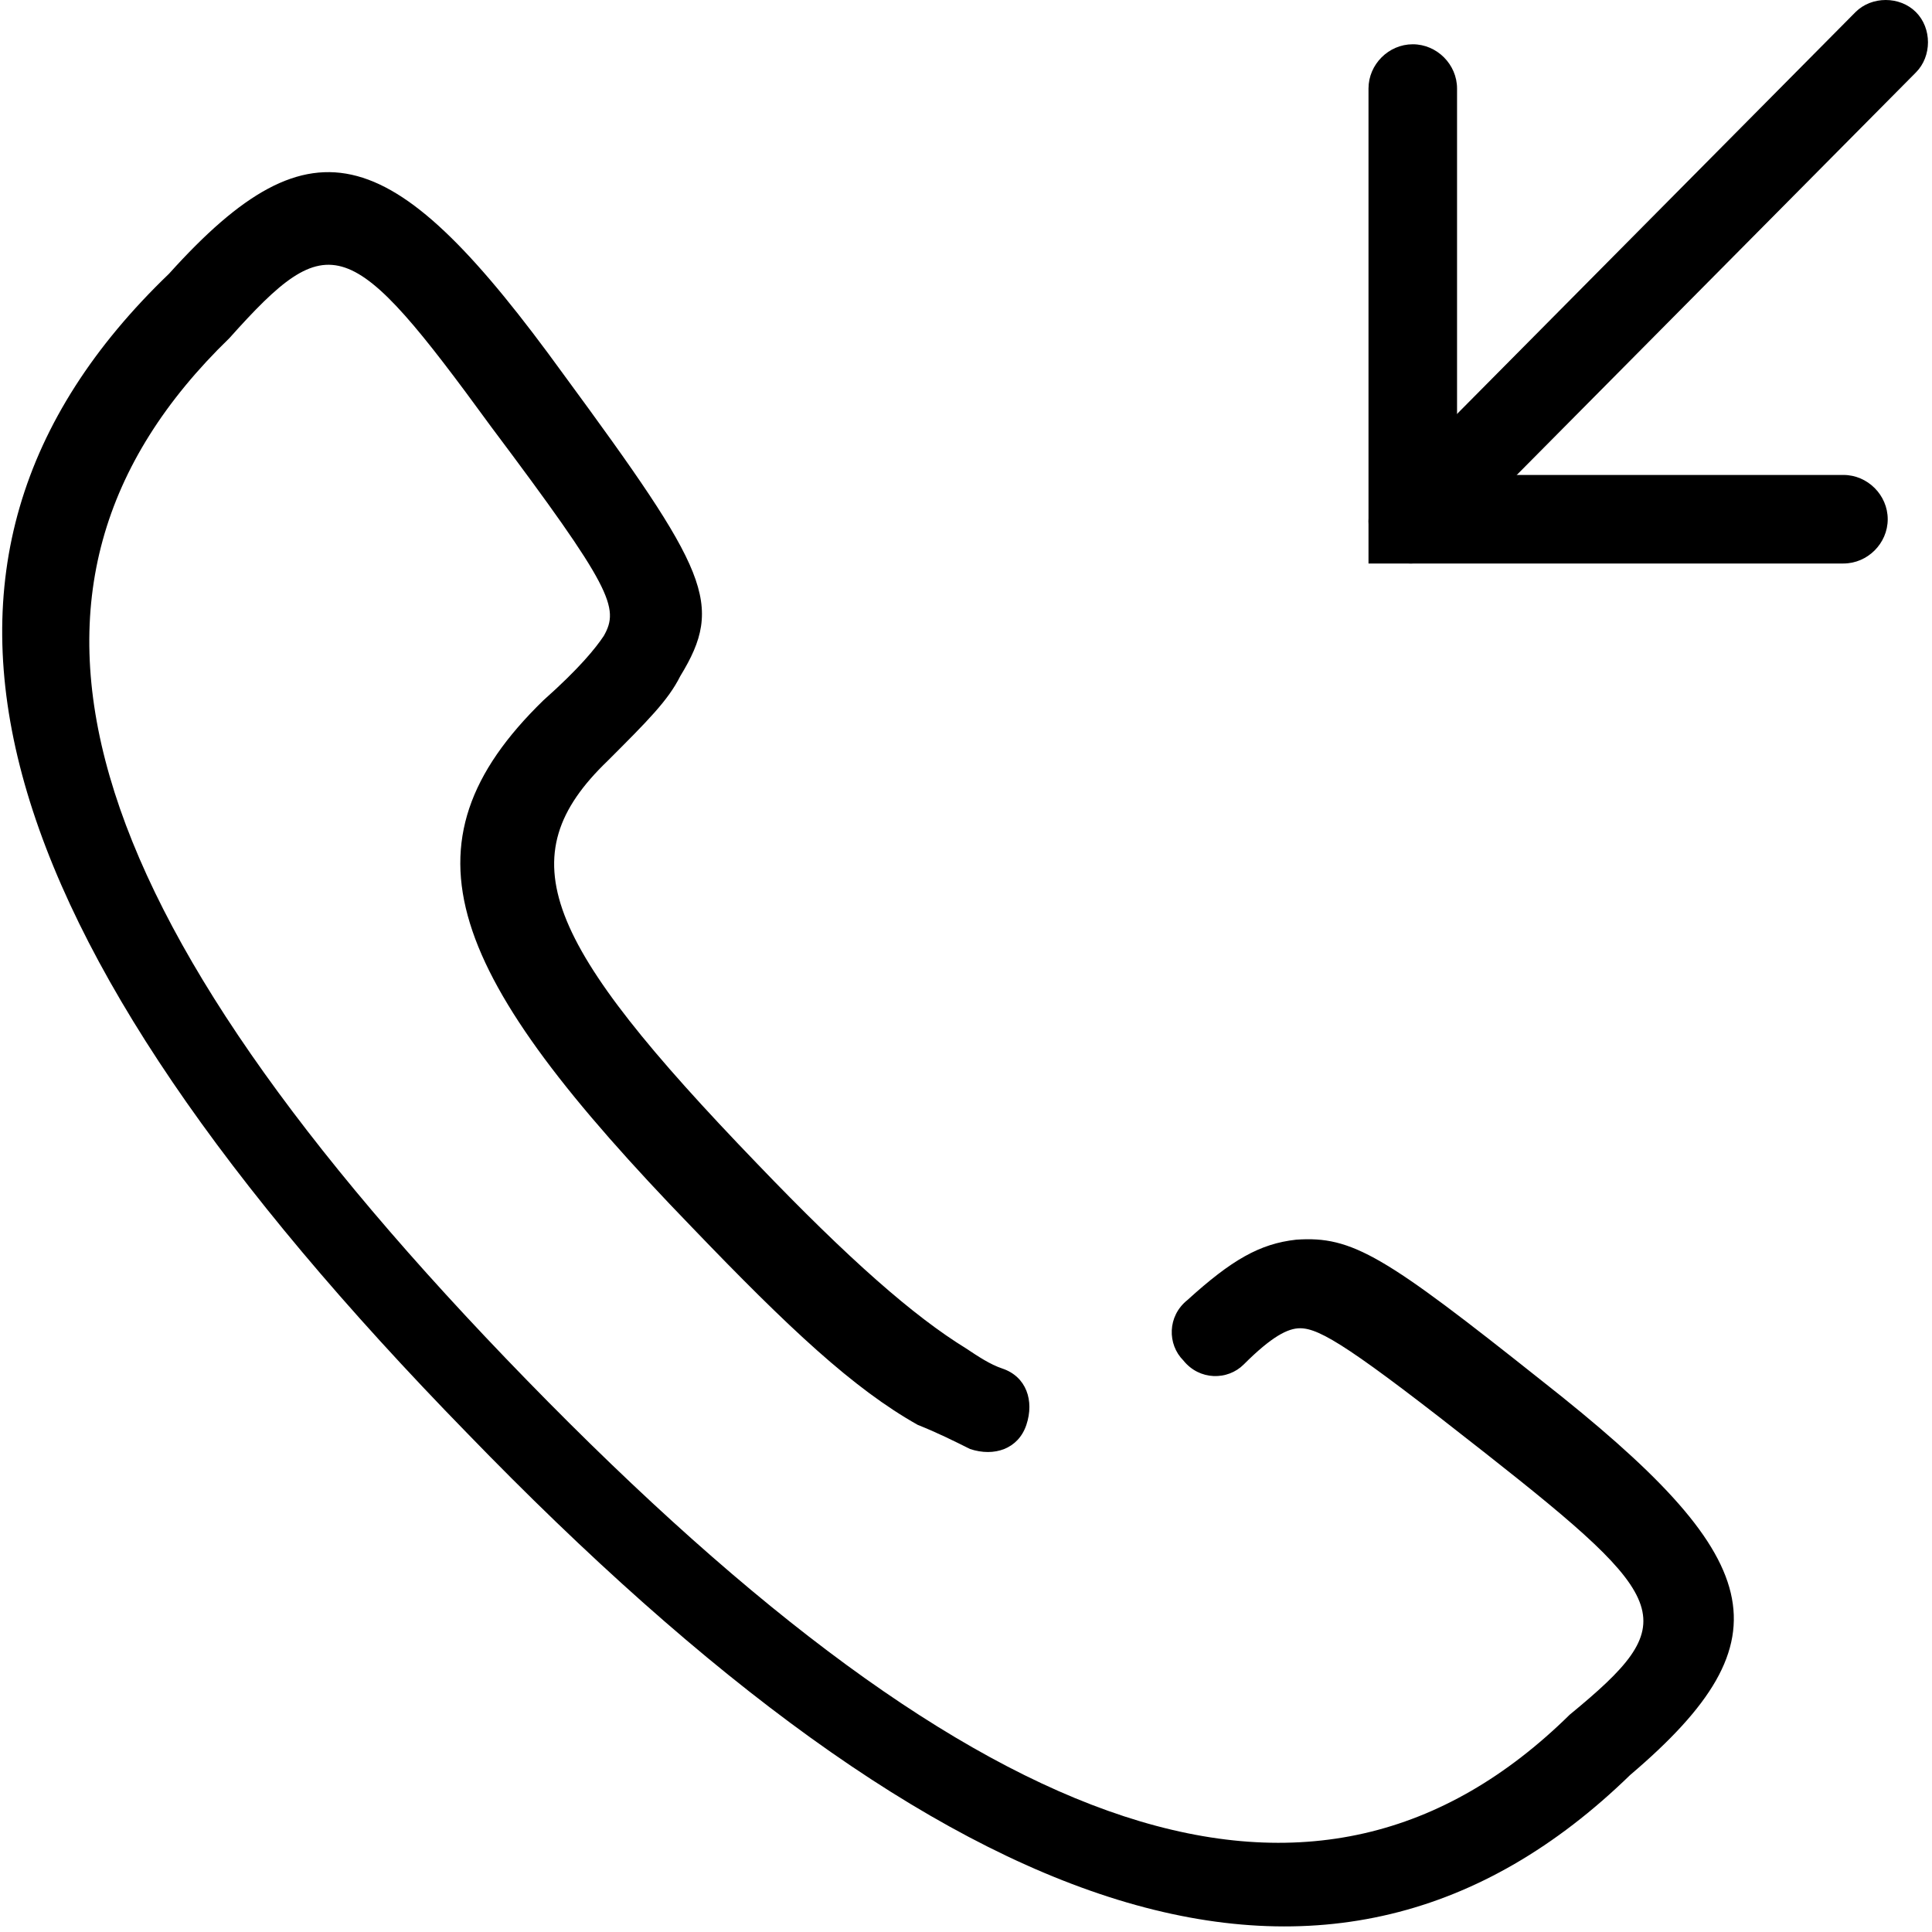 <svg xmlns="http://www.w3.org/2000/svg" viewBox="0 0 48 48"><path d="M24.9 34c.6.2.8.8.6 1.4-.2.6-.8.8-1.4.6-.4-.2-.8-.4-1.3-.6-1.6-.9-3.2-2.4-5.6-4.9-6.1-6.3-7.4-9.5-3.7-13.1.9-.8 1.3-1.3 1.5-1.6.4-.7.2-1.2-2.8-5.2-3.5-4.8-4-5-6.5-2.2-6.4 6.2-4 14.2 7.4 25.9C24.4 45.9 32.7 48.8 39 42.6c2.8-2.3 2.6-2.8-2.1-6.5-3.3-2.6-4.1-3.1-4.6-3.1-.3 0-.7.2-1.4.9-.4.4-1.1.4-1.5-.1-.4-.4-.4-1.1.1-1.5 1.1-1 1.8-1.4 2.7-1.5 1.4-.1 2.2.4 6.1 3.5 5.6 4.4 6.2 6.4 2.2 9.8-7.4 7.2-16.9 3.9-28.9-8.5C-.5 23.2-3.3 14 4.2 6.8c3.6-4 5.6-3.3 9.8 2.5 3.6 4.9 4 5.7 2.9 7.5-.3.6-.8 1.1-1.8 2.1-2.5 2.4-1.6 4.5 3.7 10 2.3 2.4 3.9 3.8 5.2 4.6.3.2.6.4.9.5zM36.1 11.8h9.7c.6 0 1.1.5 1.1 1.1 0 .6-.5 1.1-1.1 1.1H34V2.2c0-.6.5-1.1 1.1-1.1.6 0 1.1.5 1.1 1.1v9.6z"/><path d="M35.8 13.7c-.4.4-1.1.4-1.5 0-.4-.4-.4-1.1 0-1.5L46.1.3c.4-.4 1.1-.4 1.5 0s.4 1.1 0 1.5L35.8 13.7z"/></svg>